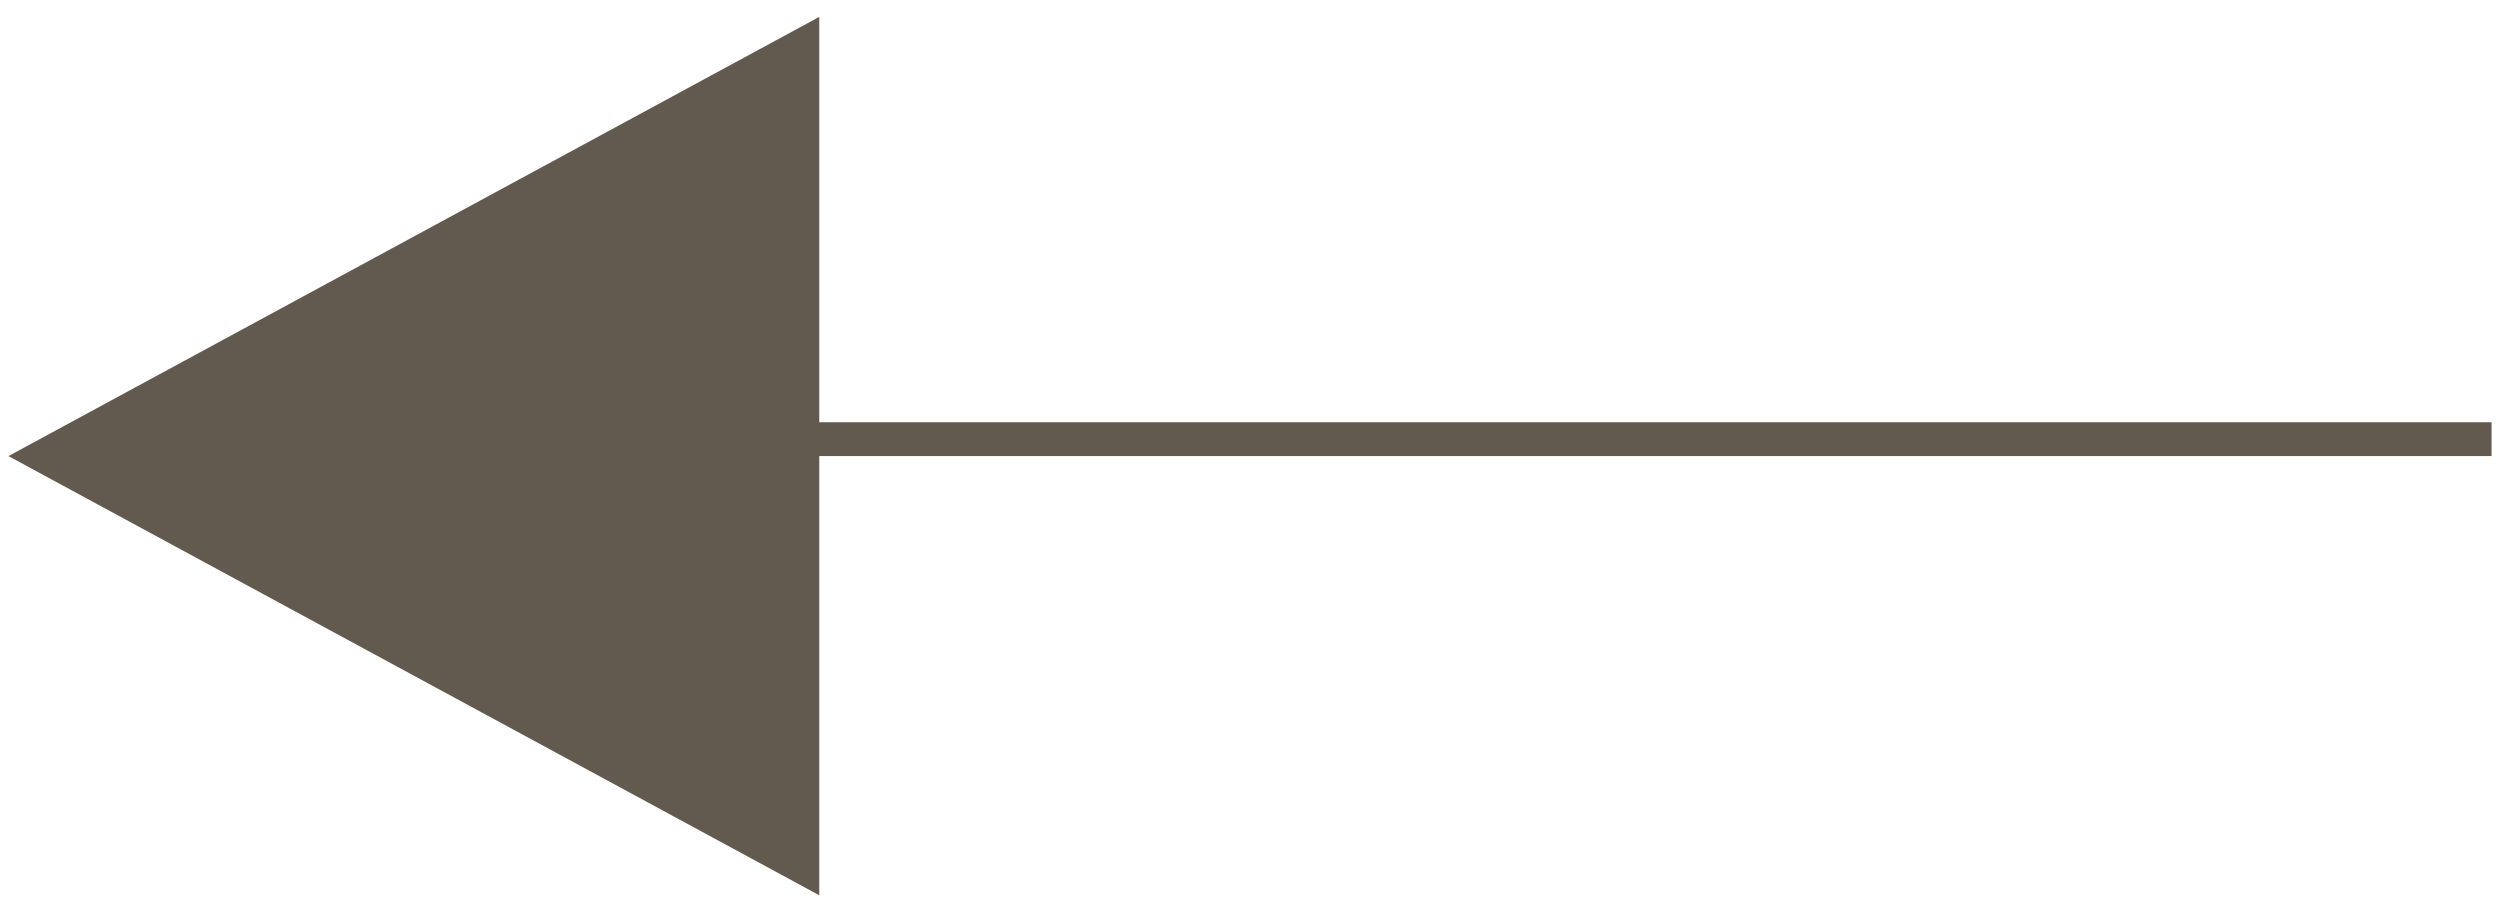 <svg xmlns="http://www.w3.org/2000/svg" xmlns:xlink="http://www.w3.org/1999/xlink" width="74" height="27" viewBox="0 0 74 27">
  <defs>
    <clipPath id="clip-Arrow-left_1">
      <rect width="74" height="27"/>
    </clipPath>
  </defs>
  <g id="Arrow-left_1" data-name="Arrow-left – 1" clip-path="url(#clip-Arrow-left_1)">
    <g id="Gruppe_7" data-name="Gruppe 7" transform="translate(74 27) rotate(180)">
      <line id="Linie_5" data-name="Linie 5" x1="51" transform="translate(51.25 14) rotate(180)" fill="none" stroke="#62594f" stroke-width="1"/>
      <g id="Polygon_3" data-name="Polygon 3" transform="translate(73.75 0.5) rotate(90)" fill="#62594f">
        <path d="M 25.161 23.5 L 0.839 23.5 L 13 1.05 L 25.161 23.5 Z" stroke="none"/>
        <path d="M 13 2.1 L 1.679 23 L 24.321 23 L 13 2.1 M 13 0 L 26 24 L 0 24 L 13 0 Z" stroke="none" fill="#62594f"/>
      </g>
    </g>
  </g>
</svg>
